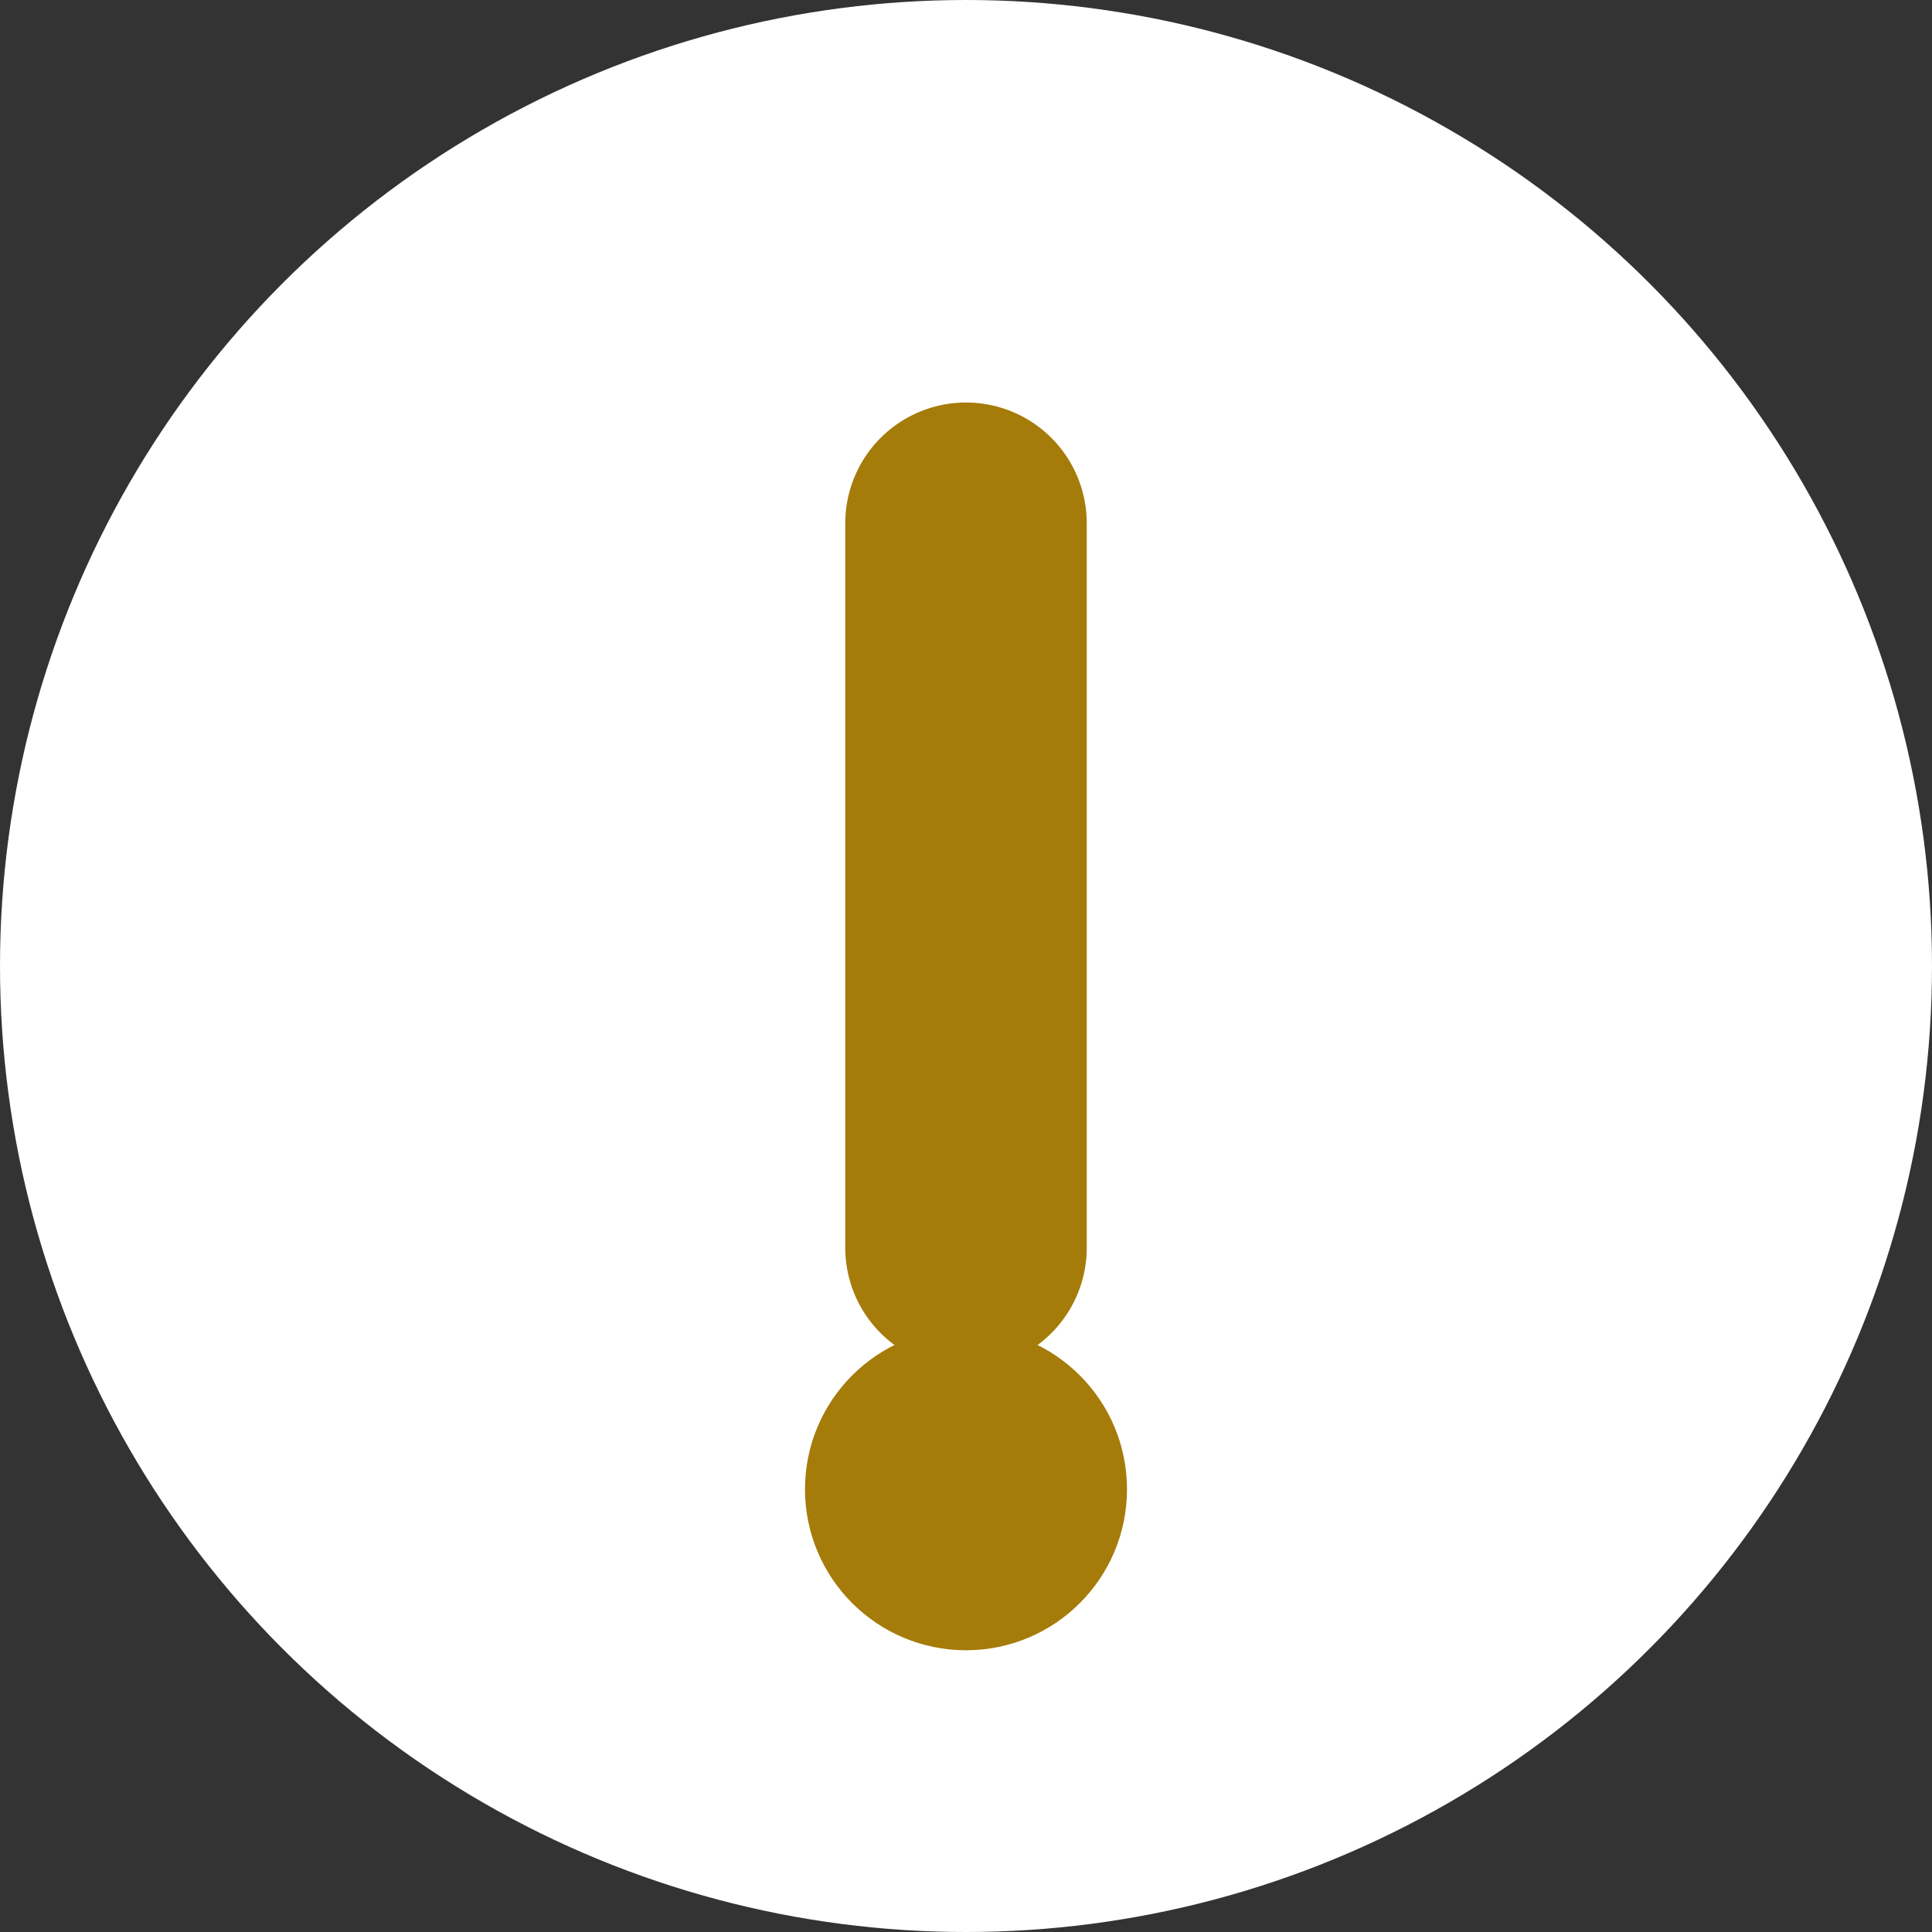 <svg width="48" height="48" viewBox="0 0 48 48" fill="none" xmlns="http://www.w3.org/2000/svg">
  <rect x="0" y="0" width="48" height="48" fill="#333333" stroke="none"/>
  <!-- Perfect circle background for clarity -->
  <circle cx="24" cy="24" r="24" fill="#fff"/>
  <!-- Exclamation mark for lost complaint -->
  <line x1="24" y1="13" x2="24" y2="31" stroke="#a57b0a" stroke-width="6" stroke-linecap="round"/>
  <circle cx="24" cy="37" r="4" fill="#a57b0a"/>
</svg>
